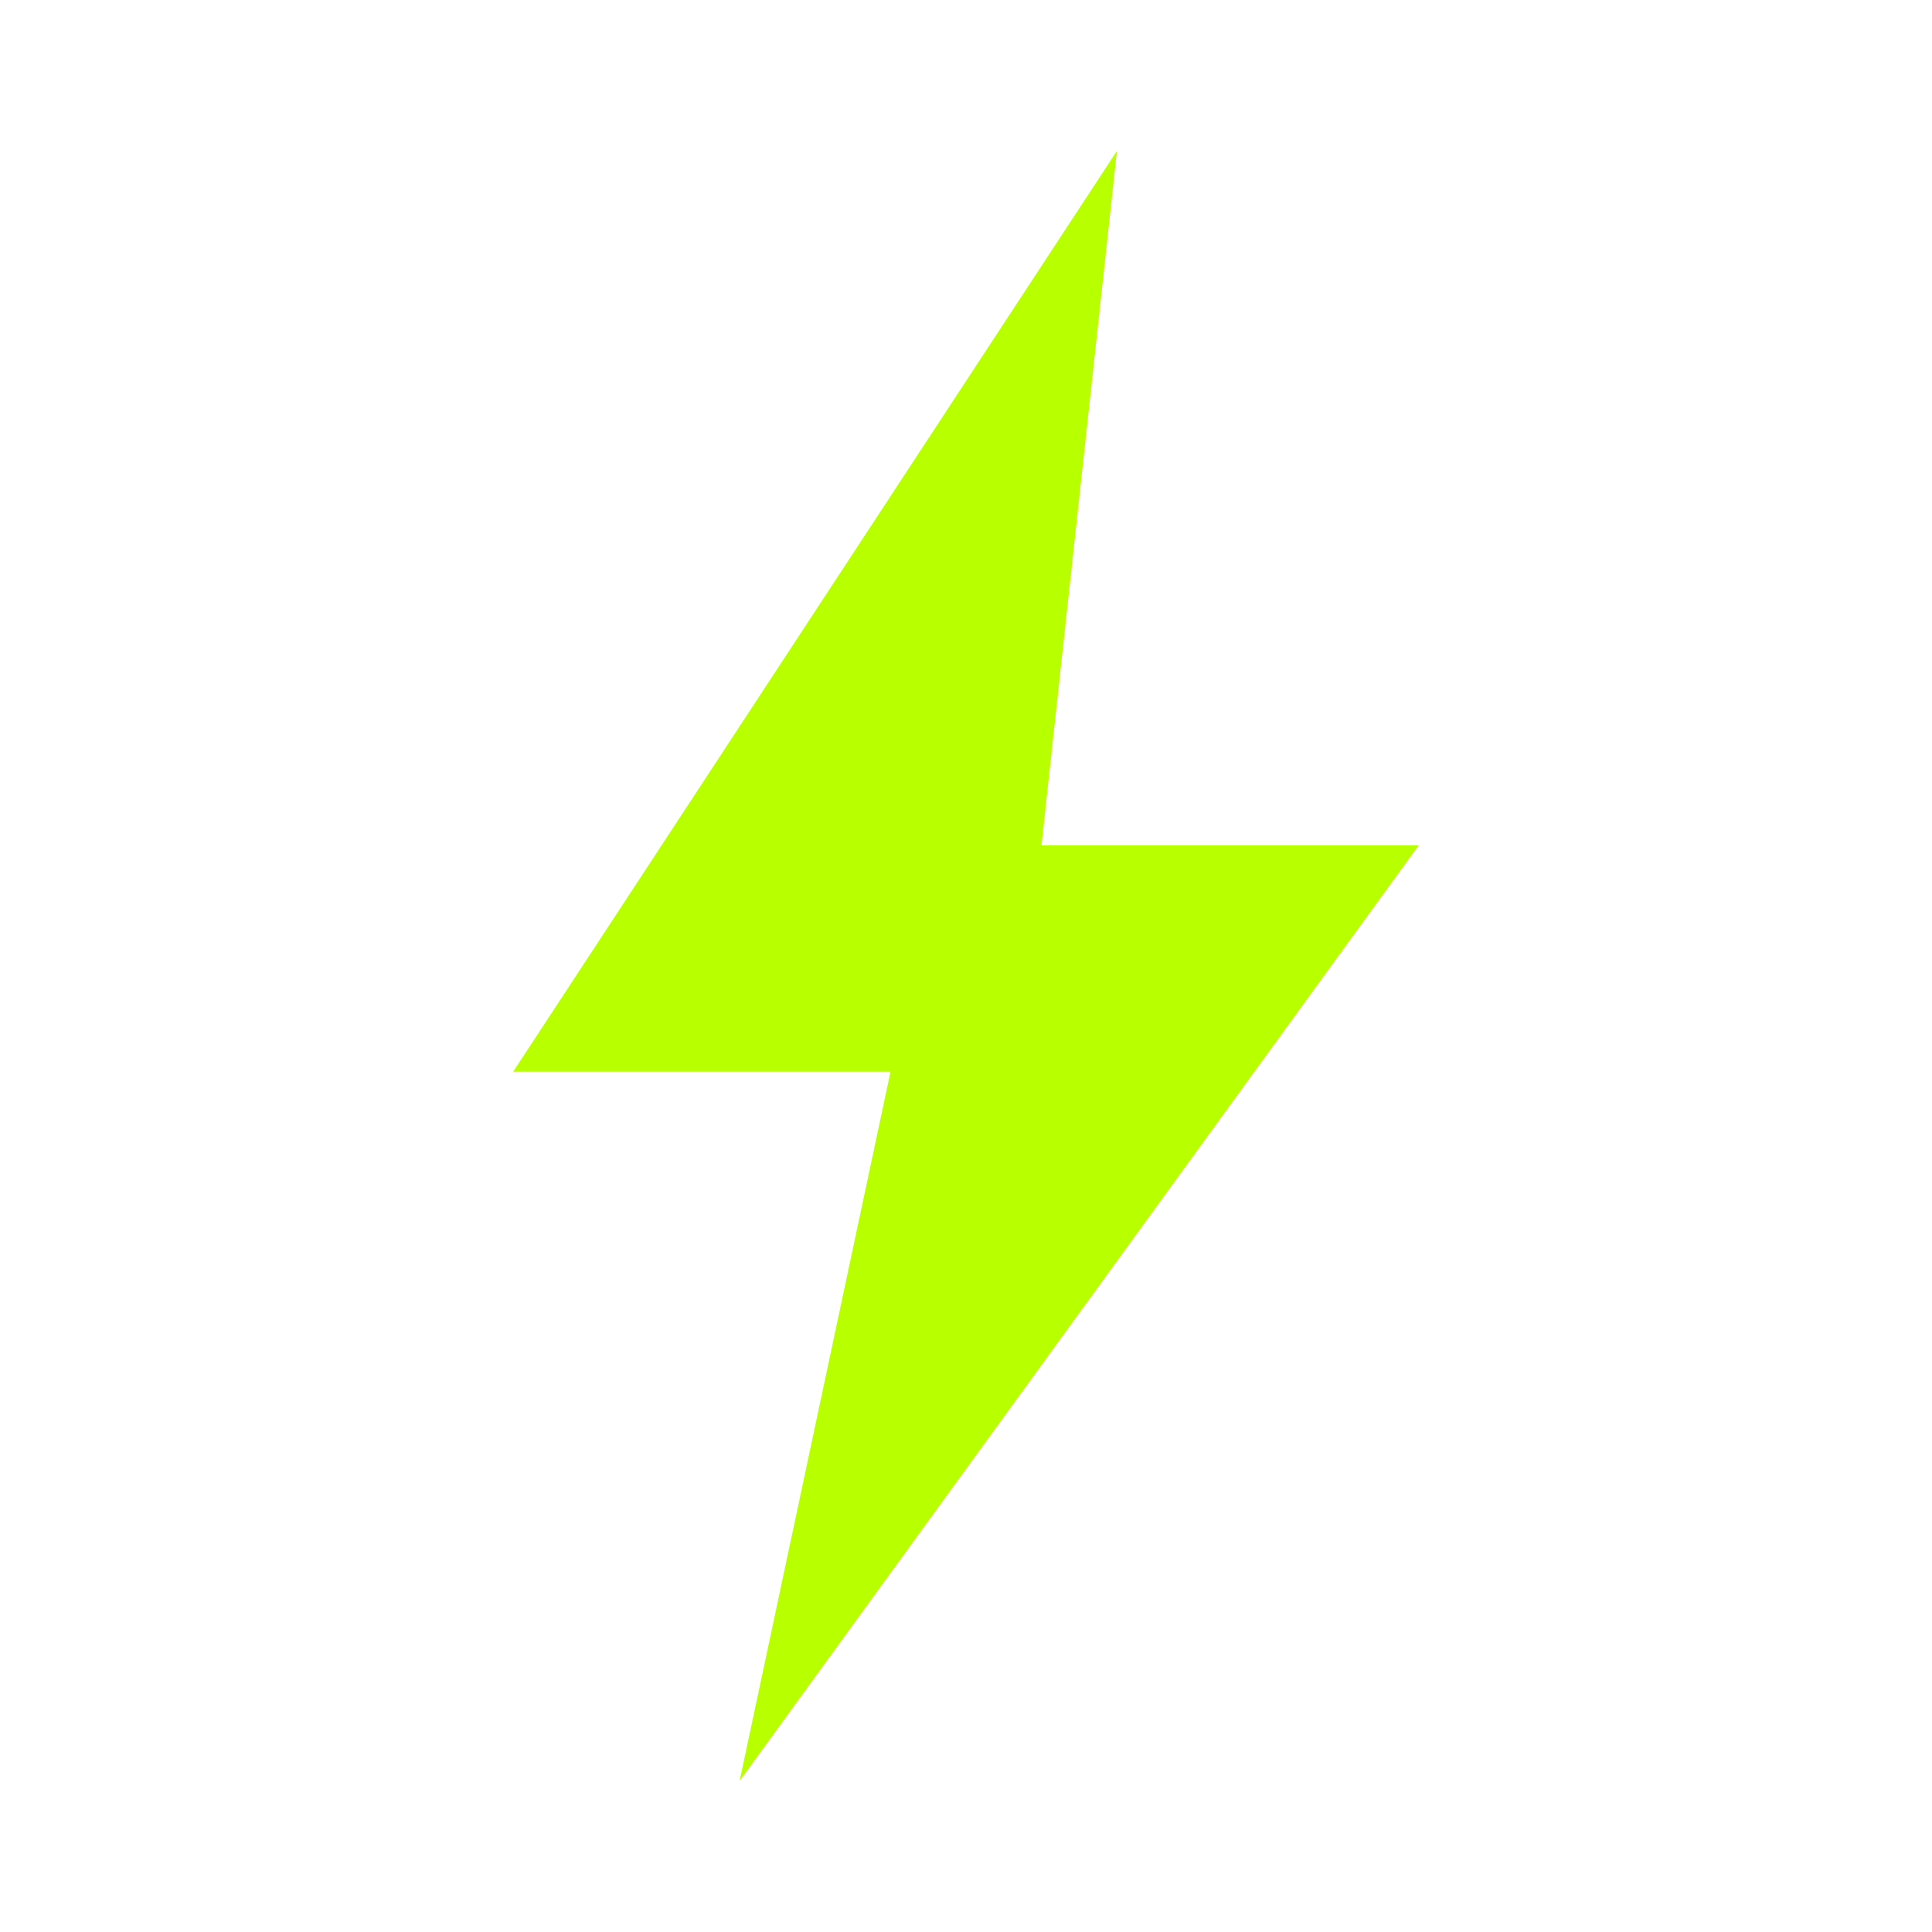 <?xml version="1.0" encoding="UTF-8"?>
<svg xmlns="http://www.w3.org/2000/svg" viewBox="0 0 512 512" width="512" height="512">
  <!-- Transparent background (no rect) -->
  <title>Lightning Bolt</title>
  <desc>Neon green lightning bolt with transparent background</desc>
  <g fill="#B8FF00">
    <polygon points="296,40 136,284 236,284 196,472 376,224 276,224"/>
  </g>
</svg>
